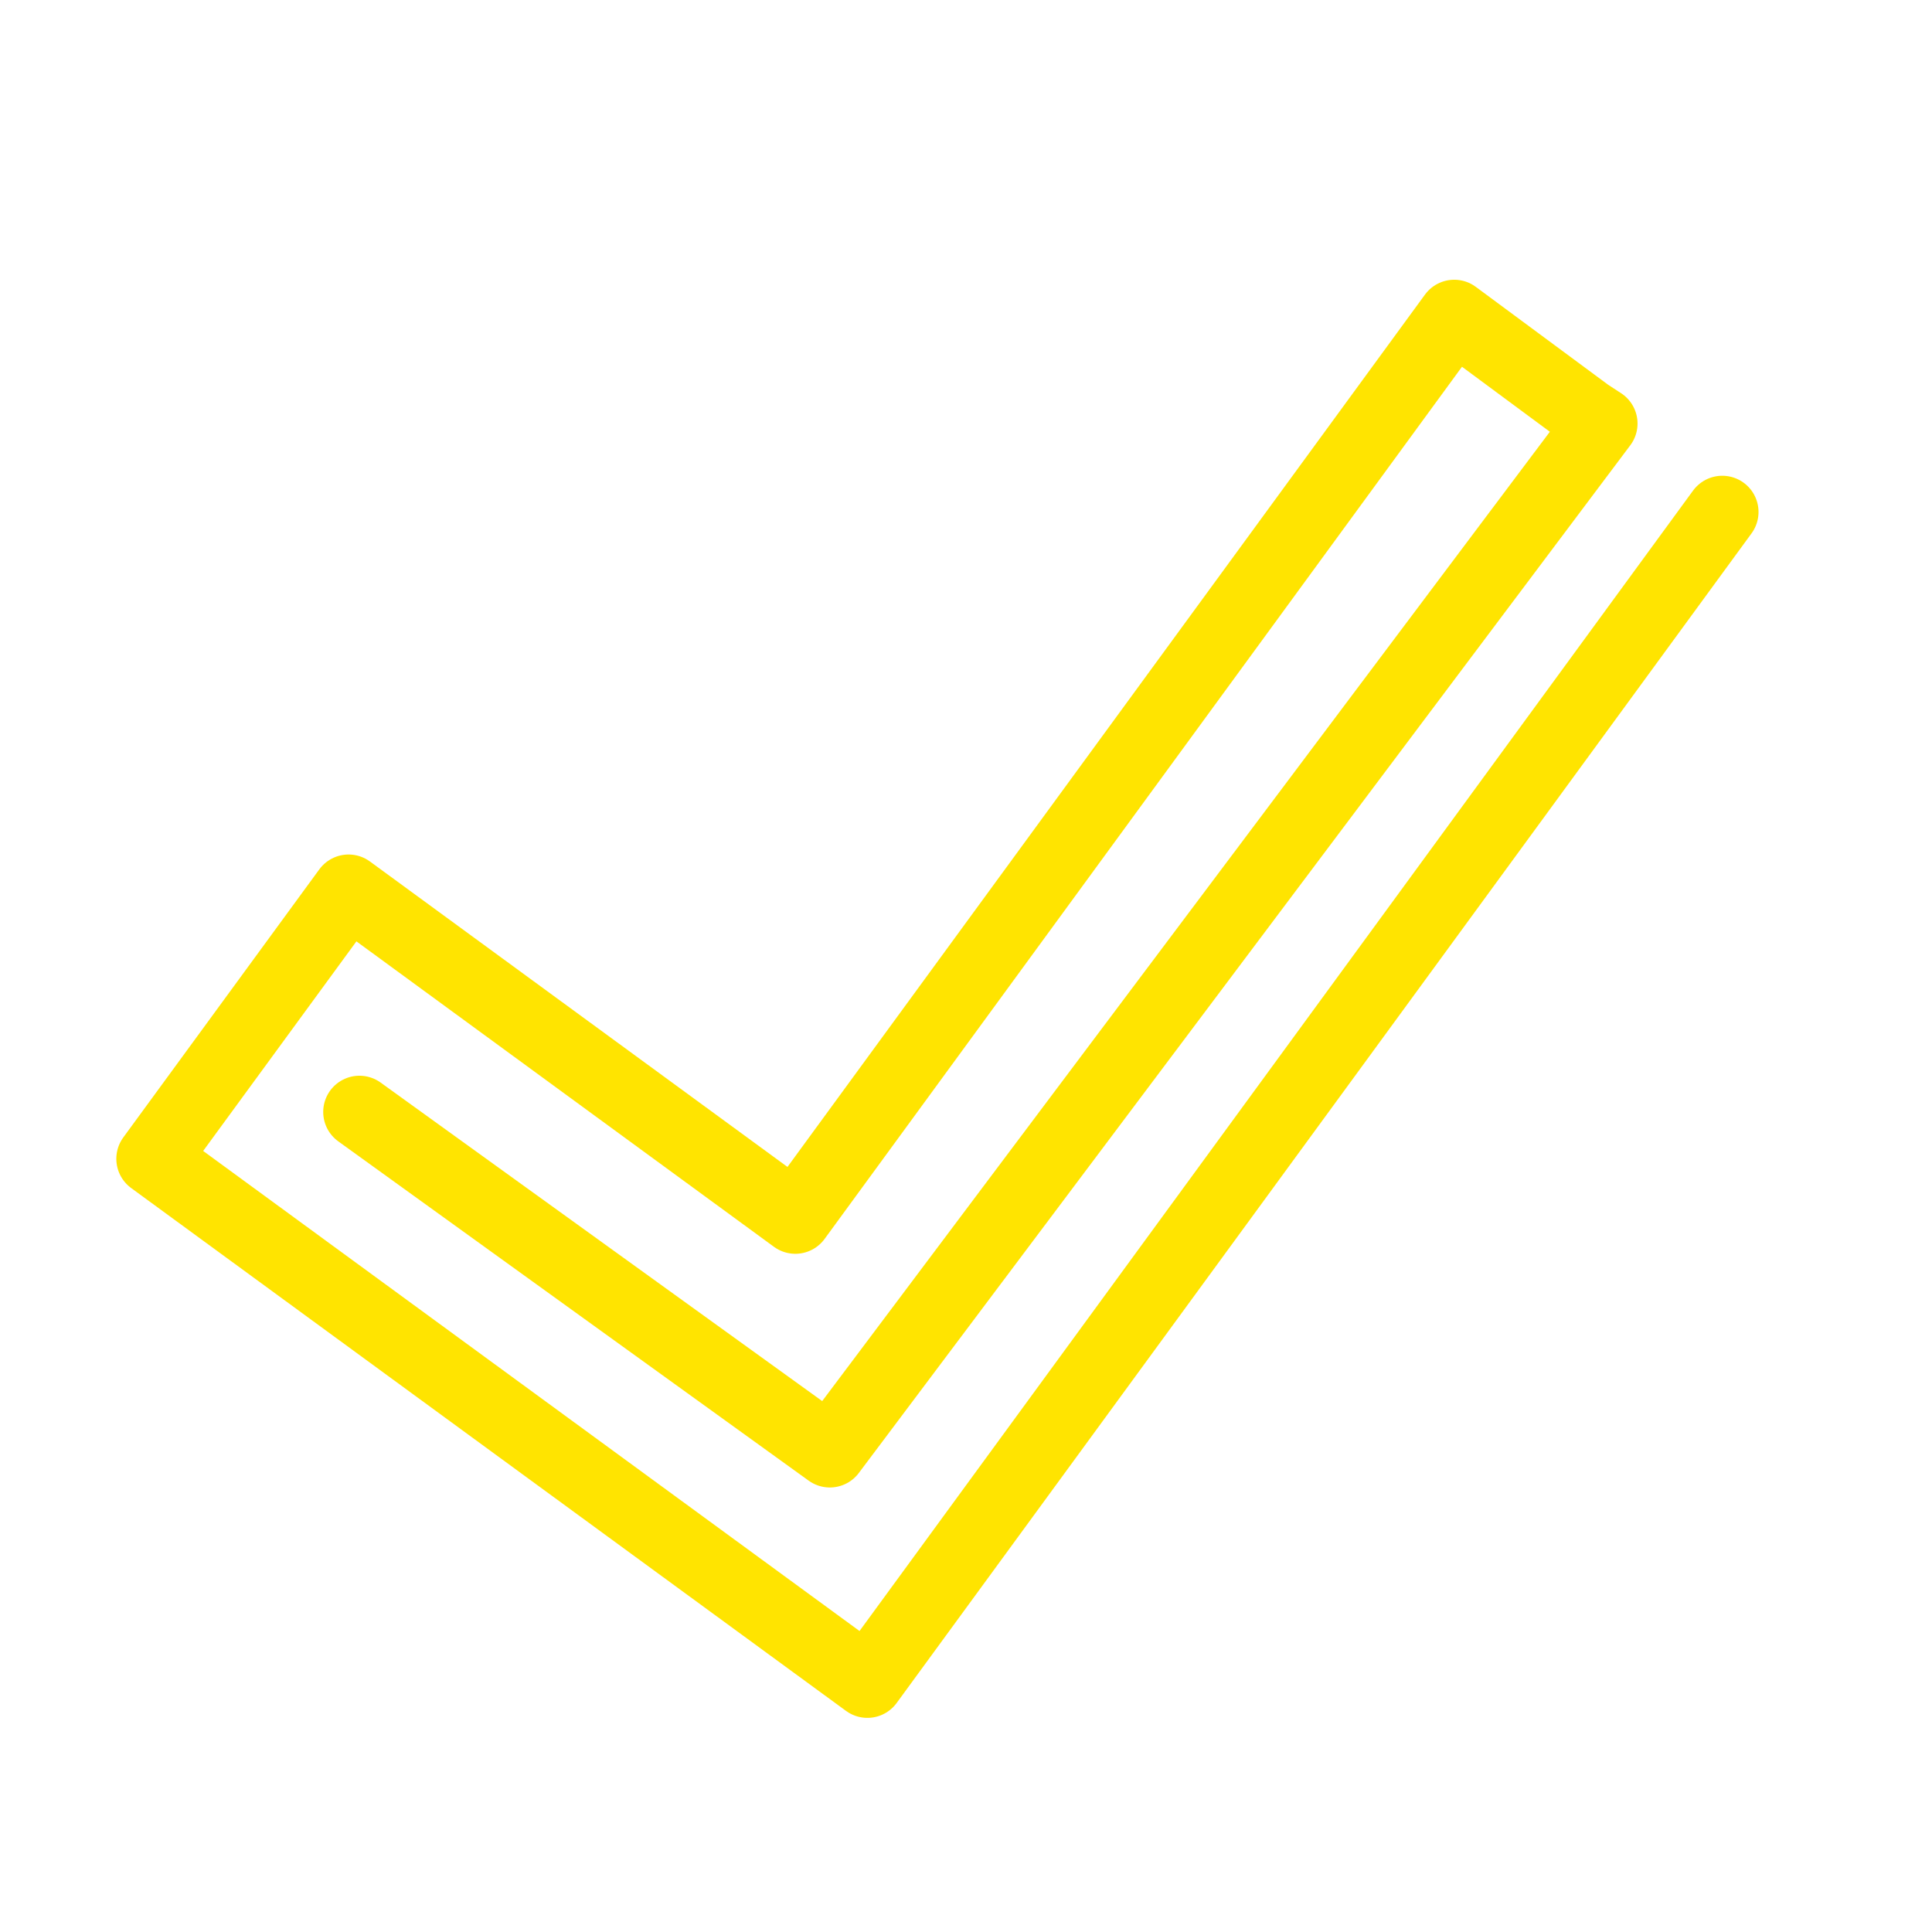 <svg xmlns="http://www.w3.org/2000/svg" width="64" height="64" viewBox="0 0 48 48">
	<rect width="48" height="48" fill="none" />
	<path fill="none" stroke="#ffe400" stroke-linecap="round" stroke-linejoin="round" d="M42.79 12.72L21.55 41.78L3.79 28.79l4.87-6.66l11.1 8.12l16.37-22.4l3.312 2.45l.342.223l-19.167 25.533l-11.687-8.43" stroke-width="1.8" />
</svg>